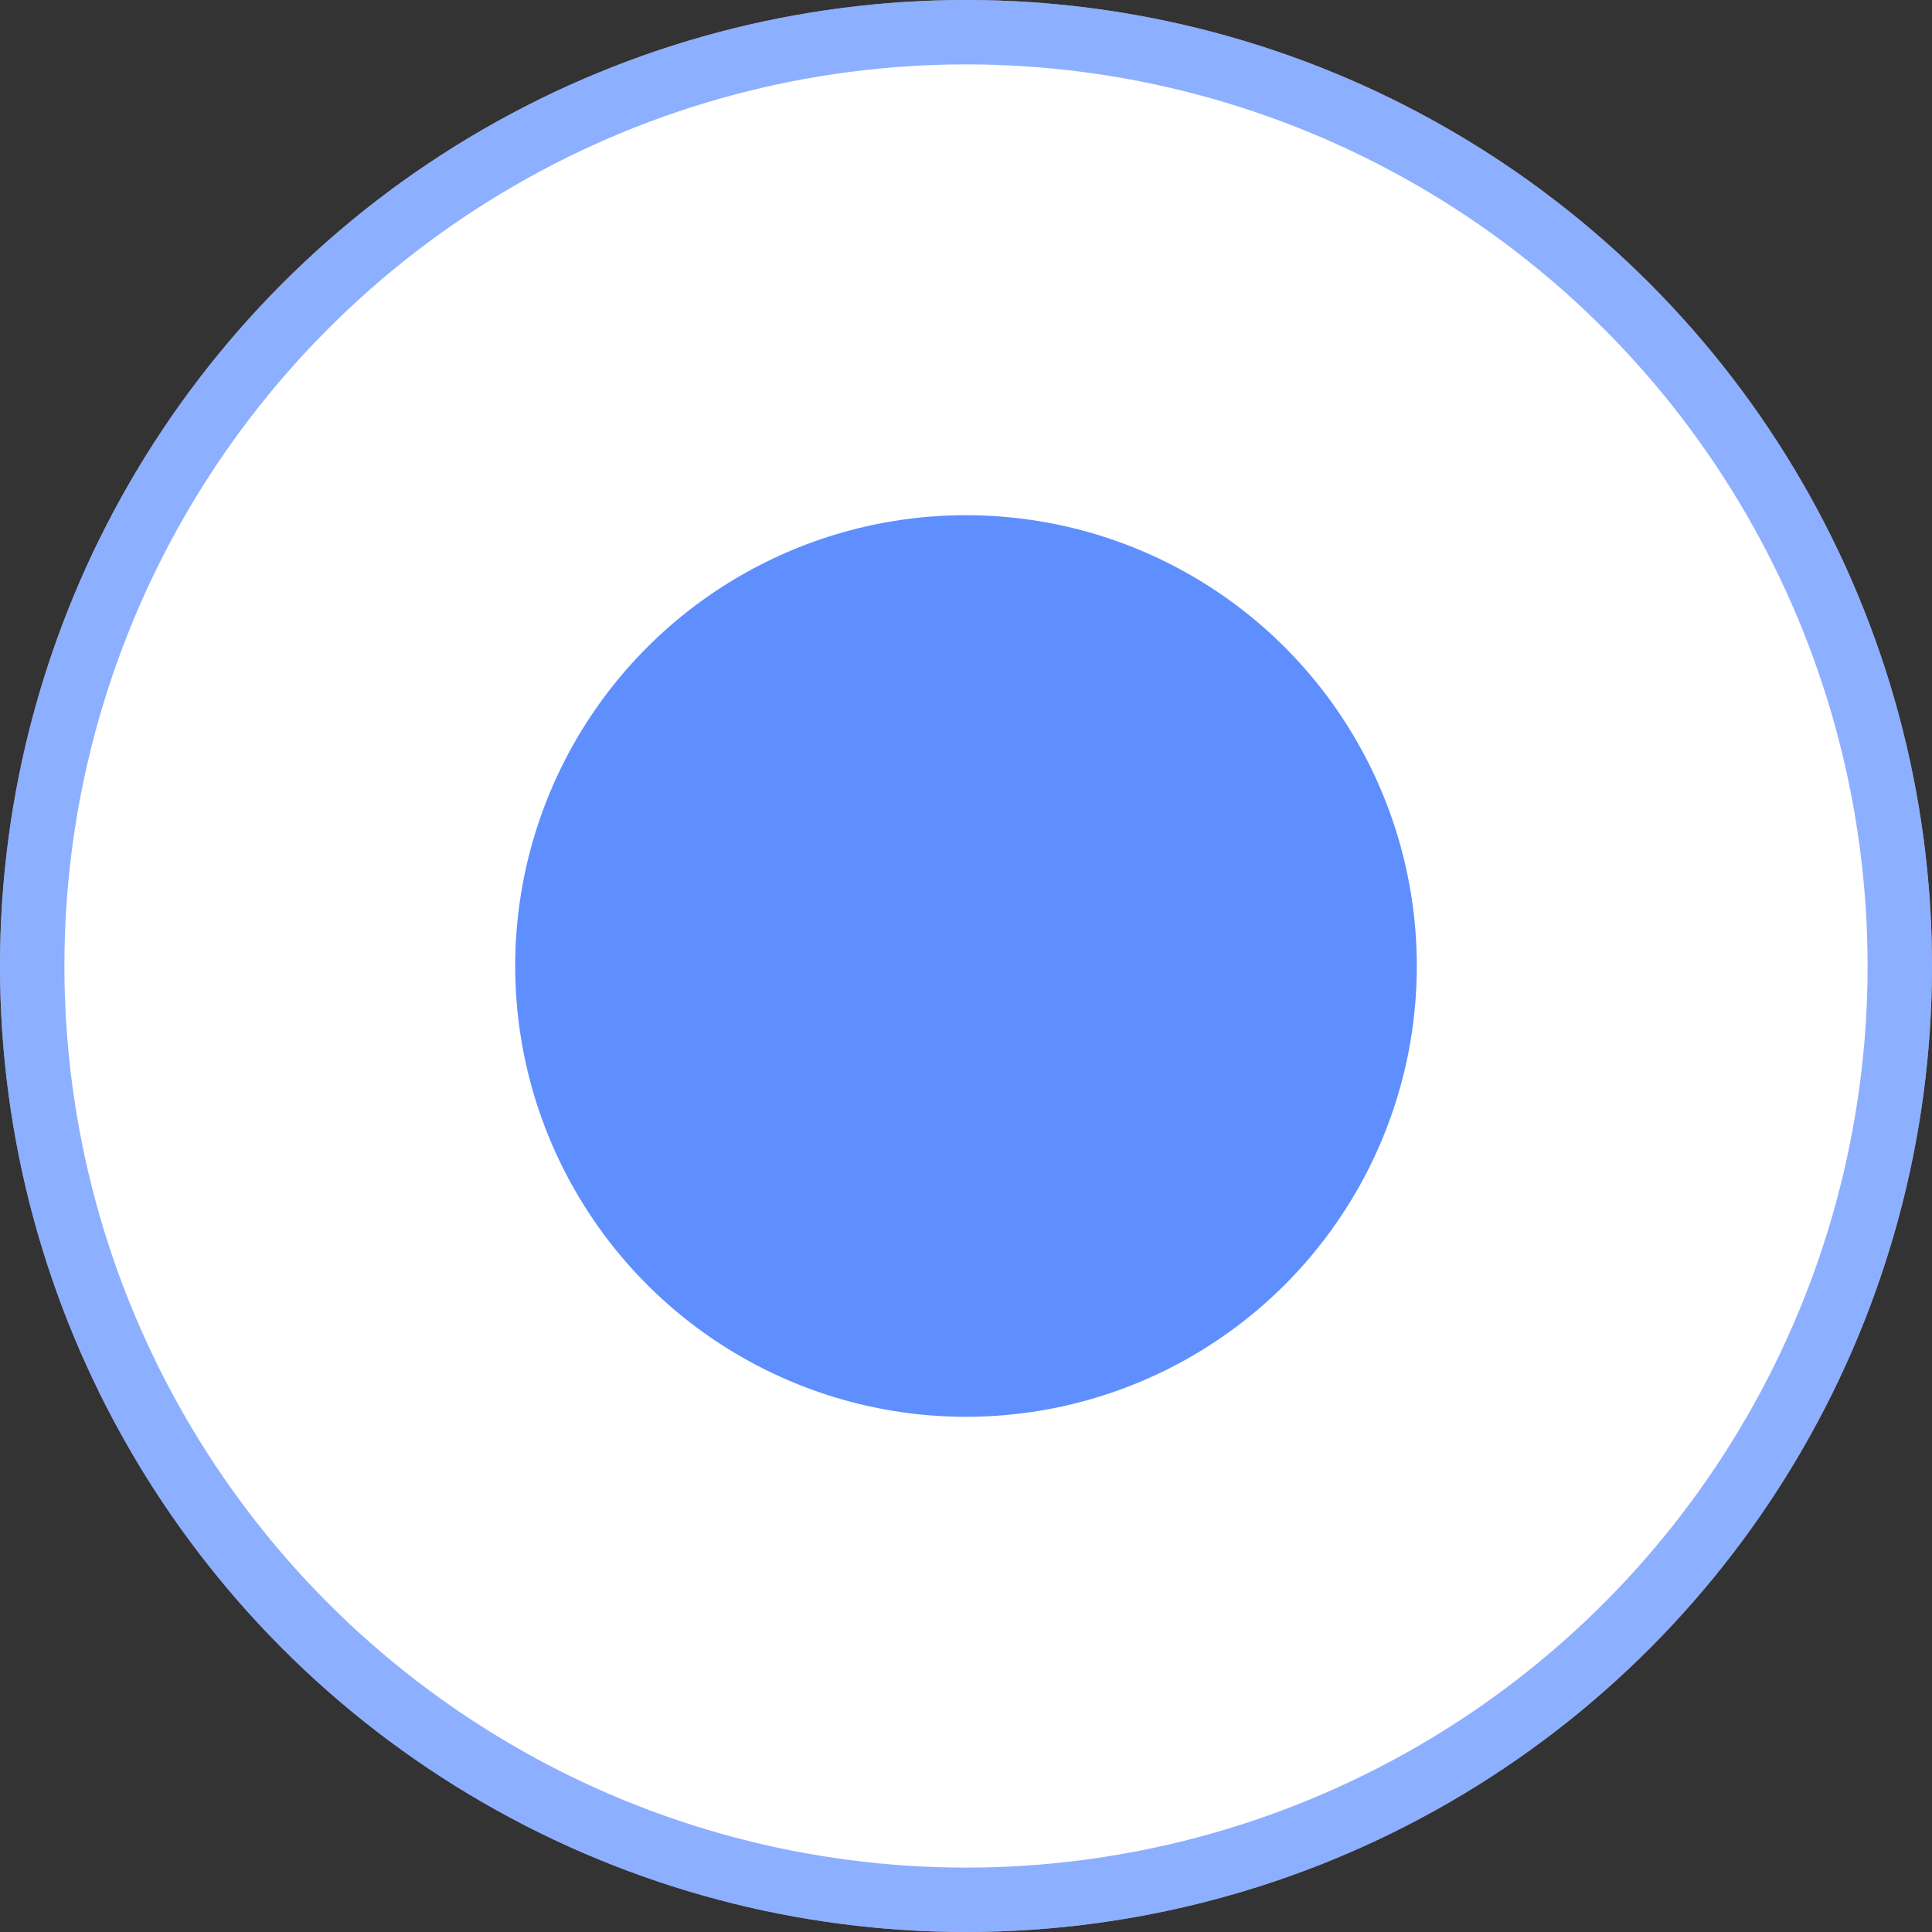 <svg width="30" height="30" viewBox="0 0 30 30" fill="none" xmlns="http://www.w3.org/2000/svg">
<rect x="0" y="0" width="30" height="30" fill="#333333" stroke="none"/>
<circle cx="15" cy="15" r="15" fill="white"/>
<circle cx="15" cy="15" r="14.5" stroke="#1C60FF" stroke-opacity="0.5"/>
<circle cx="15" cy="15" r="7" fill="#1C60FF" fill-opacity="0.7"/>
</svg>
